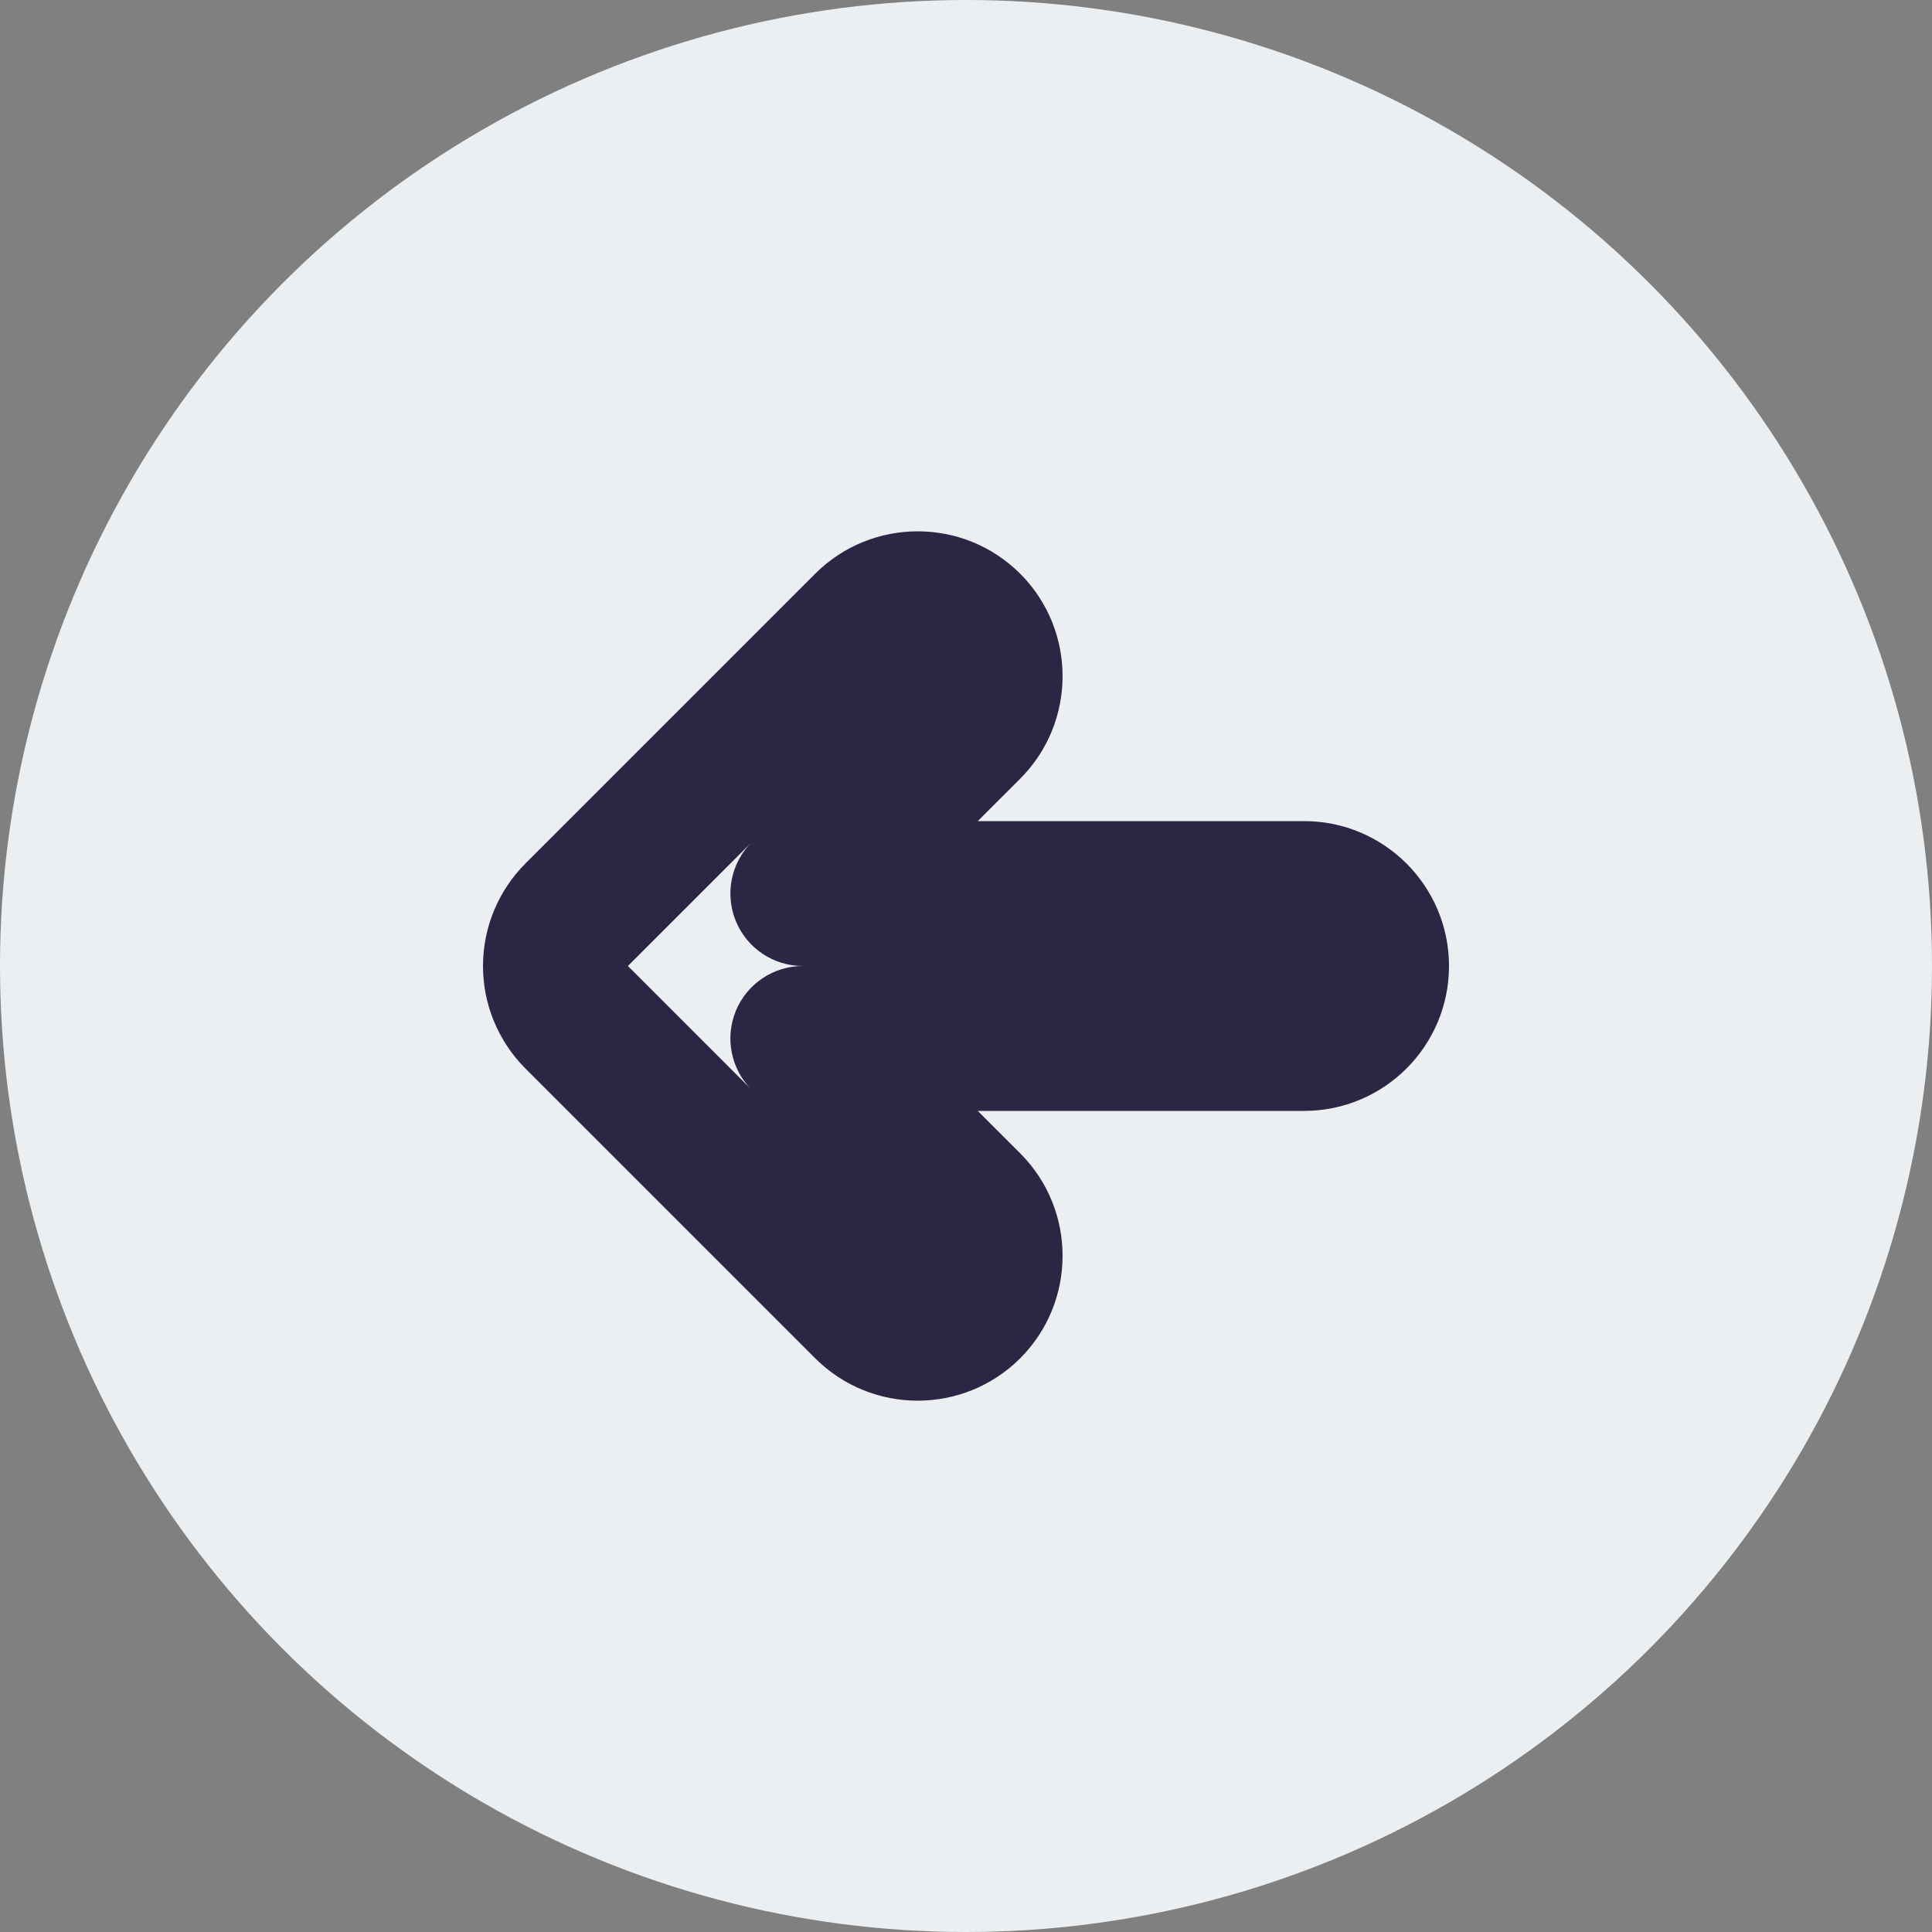 <svg xmlns="http://www.w3.org/2000/svg" width="20" height="20" viewBox="0 0 20 20" fill="none">
    <rect x="0" y="0" width="20" height="20" fill="#808080" stroke="none"/>
    <circle cx="10" cy="10" r="10" fill="#ECEFF2"/>
    <path d="M10.03 6.47L10.561 5.939L10.561 5.939L10.03 6.47ZM10.03 7.53L10.561 8.061V8.061L10.03 7.53ZM8.97 6.47L8.439 5.939L8.439 5.939L8.97 6.47ZM5.97 9.47L5.439 8.939L5.439 8.939L5.97 9.47ZM5.807 9.713L6.5 10L6.5 10L5.807 9.713ZM5.807 10.287L6.5 10L6.5 10L5.807 10.287ZM5.97 10.53L5.439 11.061L5.439 11.061L5.97 10.53ZM5.97 10.53L6.5 10L6.5 10L5.97 10.53ZM8.97 13.53L8.439 14.061L8.439 14.061L8.97 13.53ZM10.03 13.53L10.561 14.061L10.561 14.061L10.03 13.53ZM10.03 12.47L10.561 11.939L10.561 11.939L10.03 12.47ZM8.311 10.75V10C8.007 10 7.734 10.183 7.618 10.463C7.502 10.743 7.566 11.066 7.78 11.28L8.311 10.75ZM8.311 9.25L7.78 8.72C7.566 8.934 7.502 9.257 7.618 9.537C7.734 9.817 8.007 10 8.311 10V9.25ZM9.5 7V7L10.561 8.061C11.146 7.475 11.146 6.525 10.561 5.939L9.5 7ZM9.5 7H9.5L10.561 5.939C9.975 5.354 9.025 5.354 8.439 5.939L9.5 7ZM6.5 10L9.5 7L8.439 5.939L5.439 8.939L6.5 10ZM6.5 10L6.5 10L5.439 8.939C5.296 9.082 5.188 9.248 5.114 9.426L6.5 10ZM6.5 10L6.5 10L5.114 9.426C5.04 9.604 5 9.798 5 10H6.5ZM6.5 10L6.5 10H5C5 10.202 5.04 10.396 5.114 10.574L6.5 10ZM6.5 10L6.5 10L5.114 10.574C5.188 10.752 5.296 10.918 5.439 11.061L6.5 10ZM6.5 10L6.5 10L5.439 11.061L5.439 11.061L6.5 10ZM9.5 13L6.5 10L5.439 11.061L8.439 14.061L9.5 13ZM9.5 13H9.5L8.439 14.061C9.025 14.646 9.975 14.646 10.561 14.061L9.5 13ZM9.5 13V13L10.561 14.061C11.146 13.475 11.146 12.525 10.561 11.939L9.5 13ZM7.78 11.28L9.5 13L10.561 11.939L8.841 10.22L7.78 11.28ZM13.5 10H8.311V11.5H13.5V10ZM13.5 10V11.5C14.328 11.5 15 10.828 15 10H13.5ZM13.5 10H15C15 9.172 14.328 8.5 13.5 8.5V10ZM8.311 10H13.5V8.5H8.311V10ZM9.5 7L7.78 8.72L8.841 9.78L10.561 8.061L9.5 7Z" fill="#2C2543"/>
</svg>